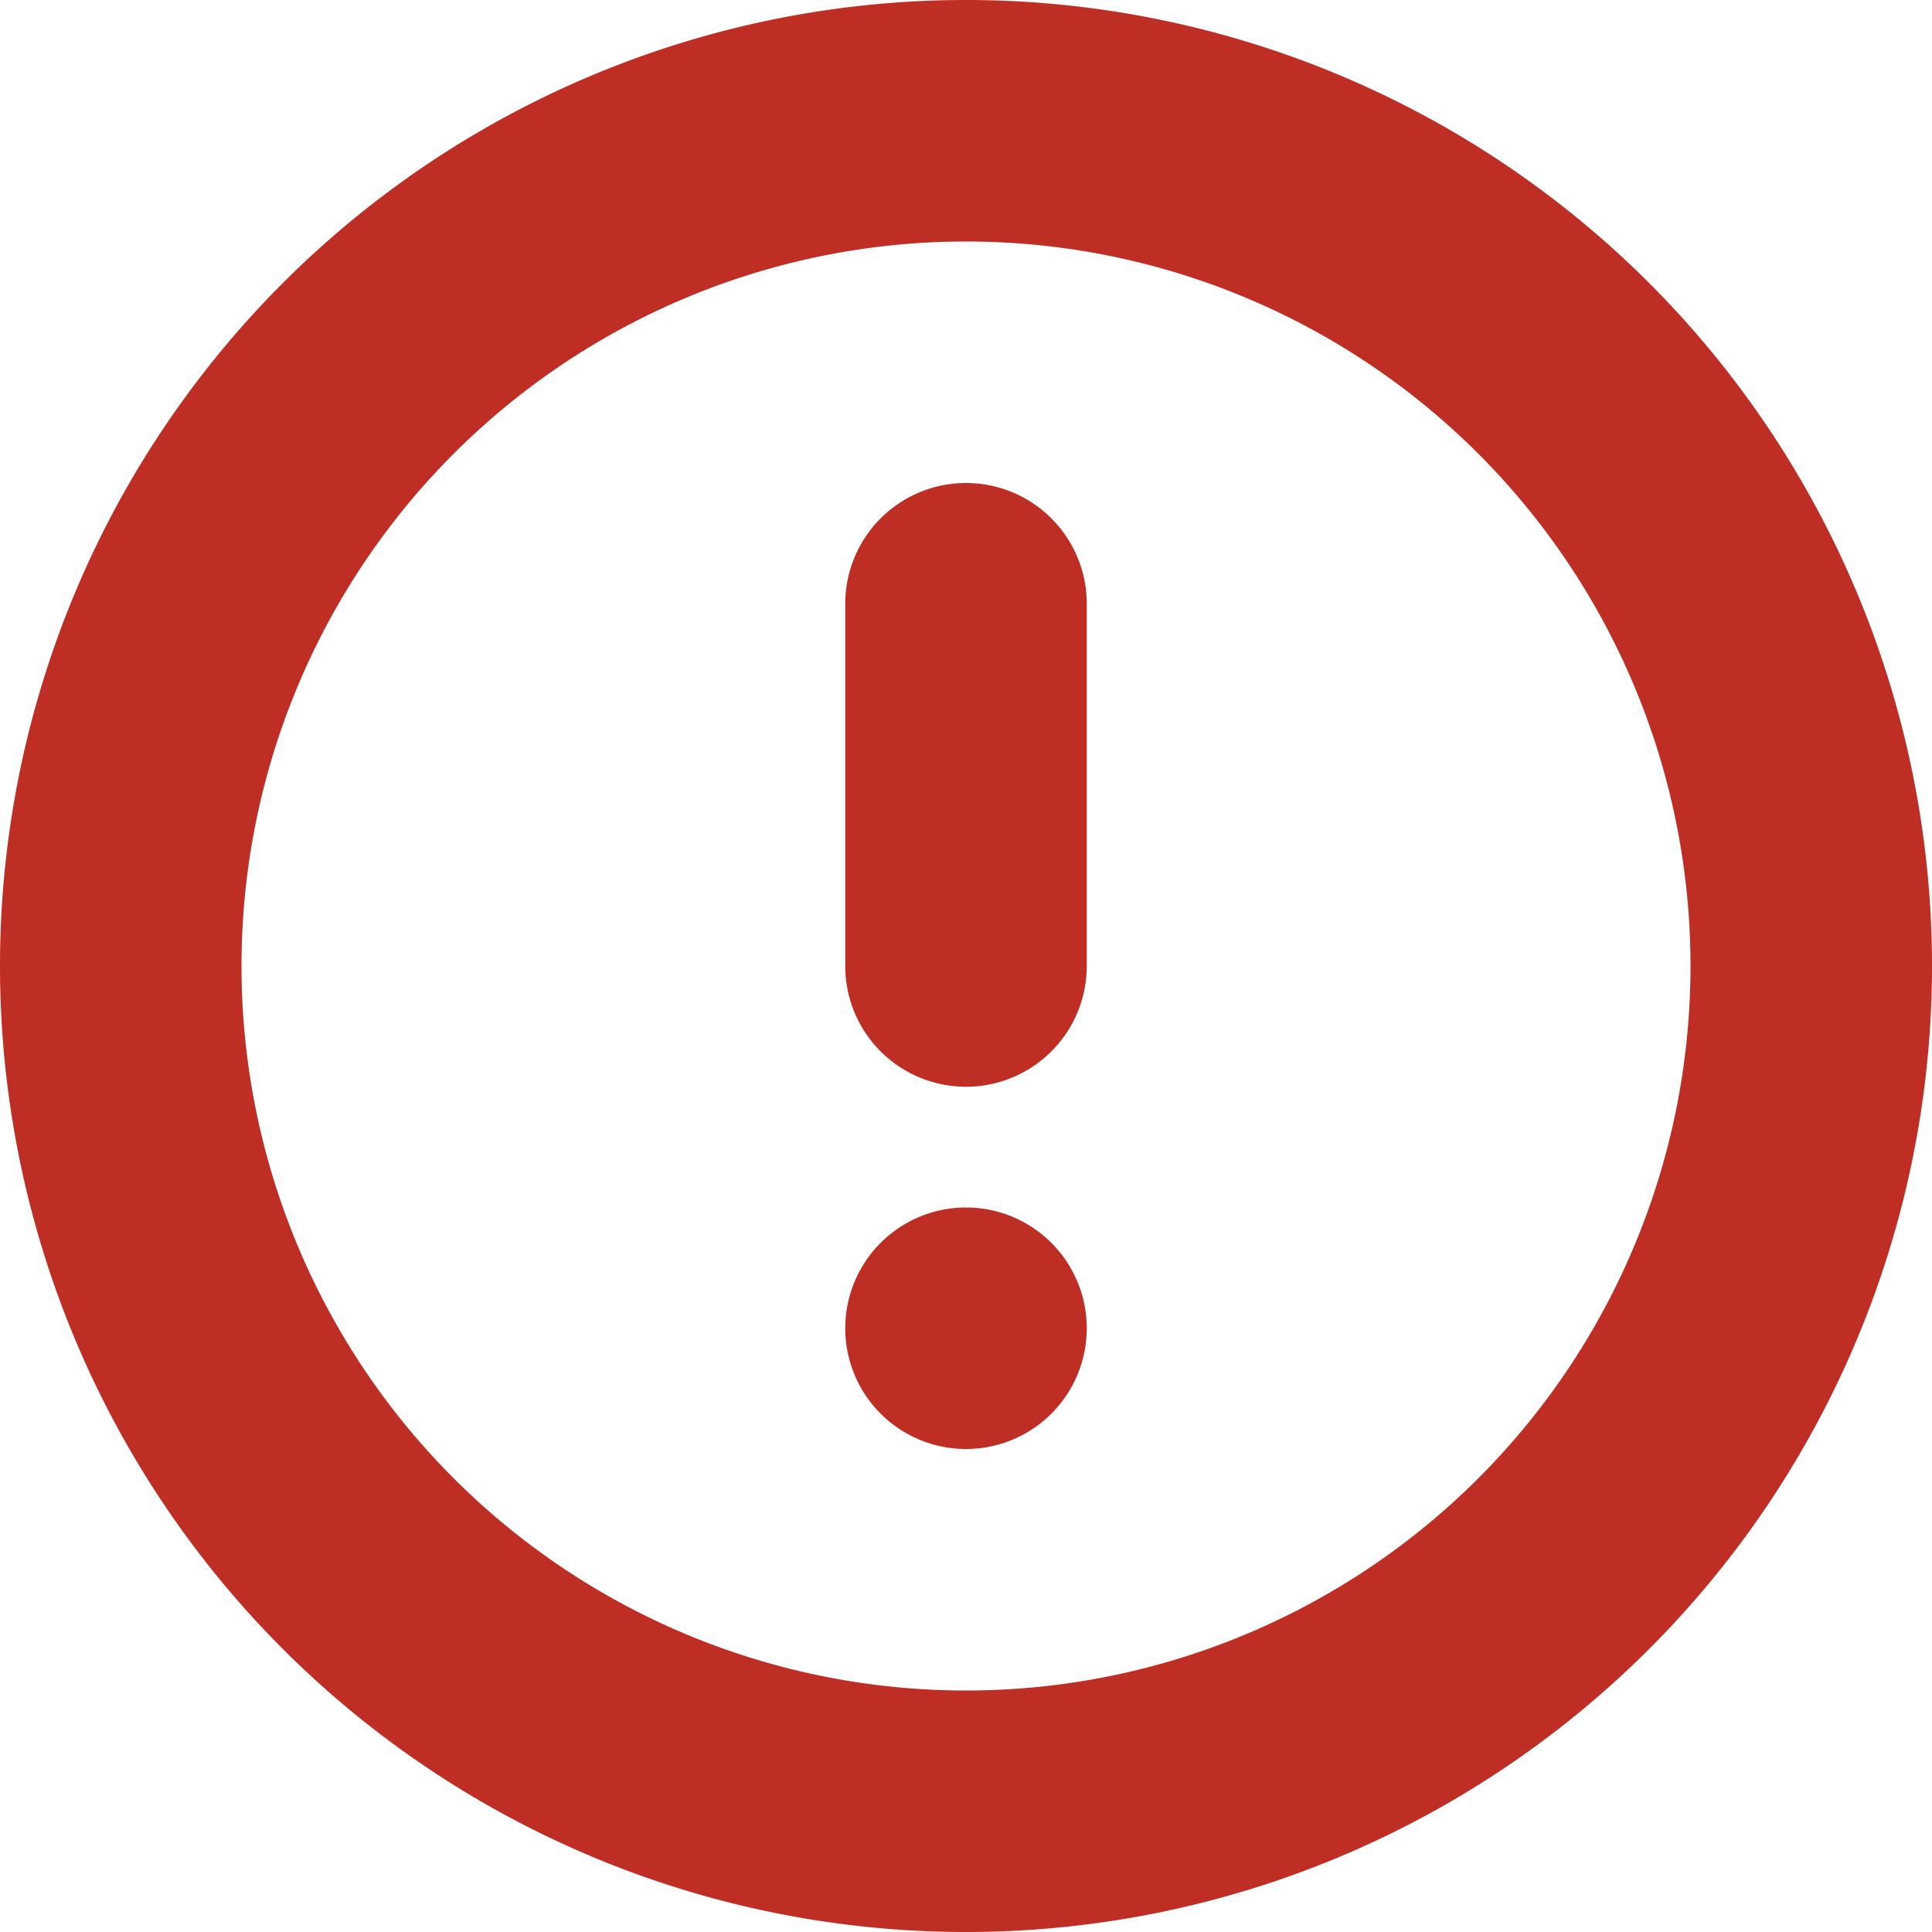 <svg width="16" height="16" viewBox="0 0 16 16" fill="none" xmlns="http://www.w3.org/2000/svg"><path fill-rule="evenodd" clip-rule="evenodd" d="M14 8A6 6 0 112 8a6 6 0 0112 0zm2 0A8 8 0 110 8a8 8 0 0116 0zM8 4a1 1 0 011 1v3a1 1 0 11-2 0V5a1 1 0 011-1zm1 7a1 1 0 11-2 0 1 1 0 012 0z" fill="#BF2E24"/></svg>